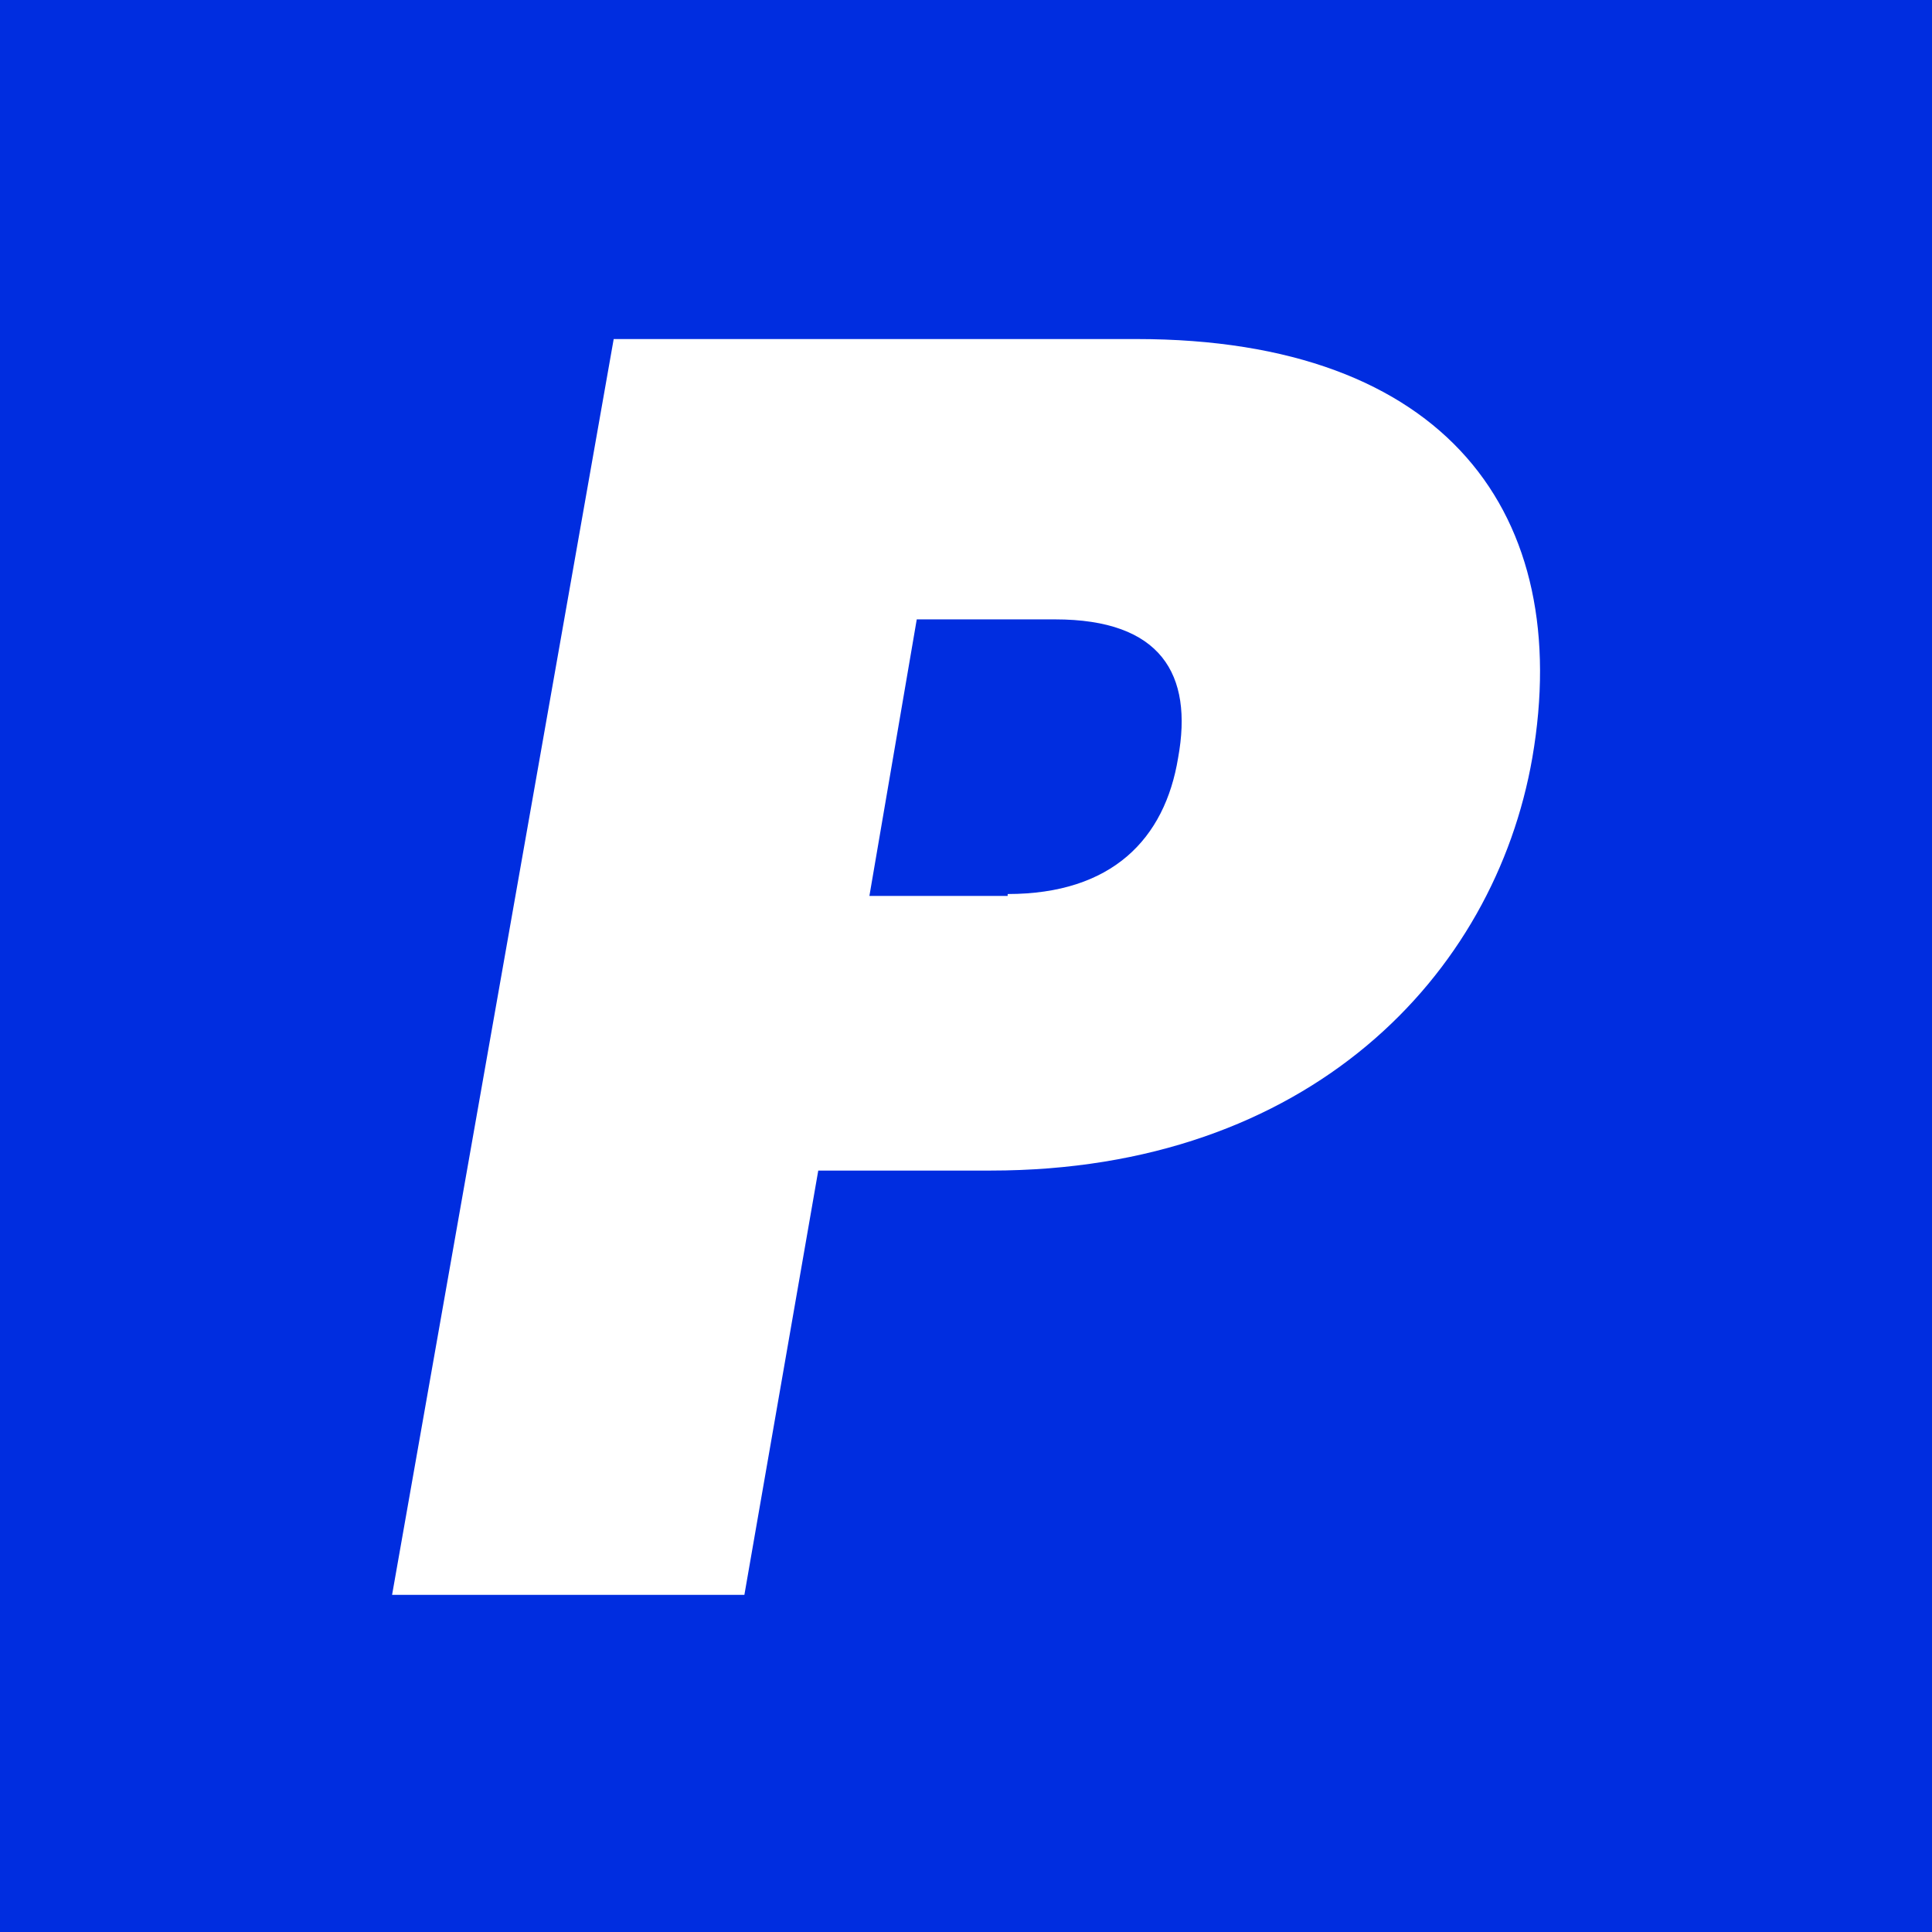 <?xml version="1.0" encoding="utf-8"?>
<!-- Generator: Adobe Illustrator 25.2.1, SVG Export Plug-In . SVG Version: 6.00 Build 0)  -->
<svg version="1.1" xmlns="http://www.w3.org/2000/svg" xmlns:xlink="http://www.w3.org/1999/xlink" x="0px" y="0px"
	 viewBox="0 0 102 102" style="enable-background:new 0 0 102 102;" xml:space="preserve">
<style type="text/css">
	.st0{fill:#002DE0;}
	.st1{fill:#FFFFFF;}
</style>
<g id="Layer_2">
	<rect class="st0" width="102" height="102"/>
</g>
<g id="Layer_1">
	<g>
		<path class="st1" d="M52.3,61.8h-9.1l-3.9,22.4H20.7l11.7-66.3H60c16.4,0,23.1,9.3,20.9,22.1C78.9,51.5,69.1,61.8,52.3,61.8z
			 M53.2,47.2c5.5,0,8.3-2.9,9-7.2c0.8-4.4-0.9-7.3-6.5-7.3h-7.3l-2.5,14.6H53.2z"/>
	</g>
</g>
</svg>
